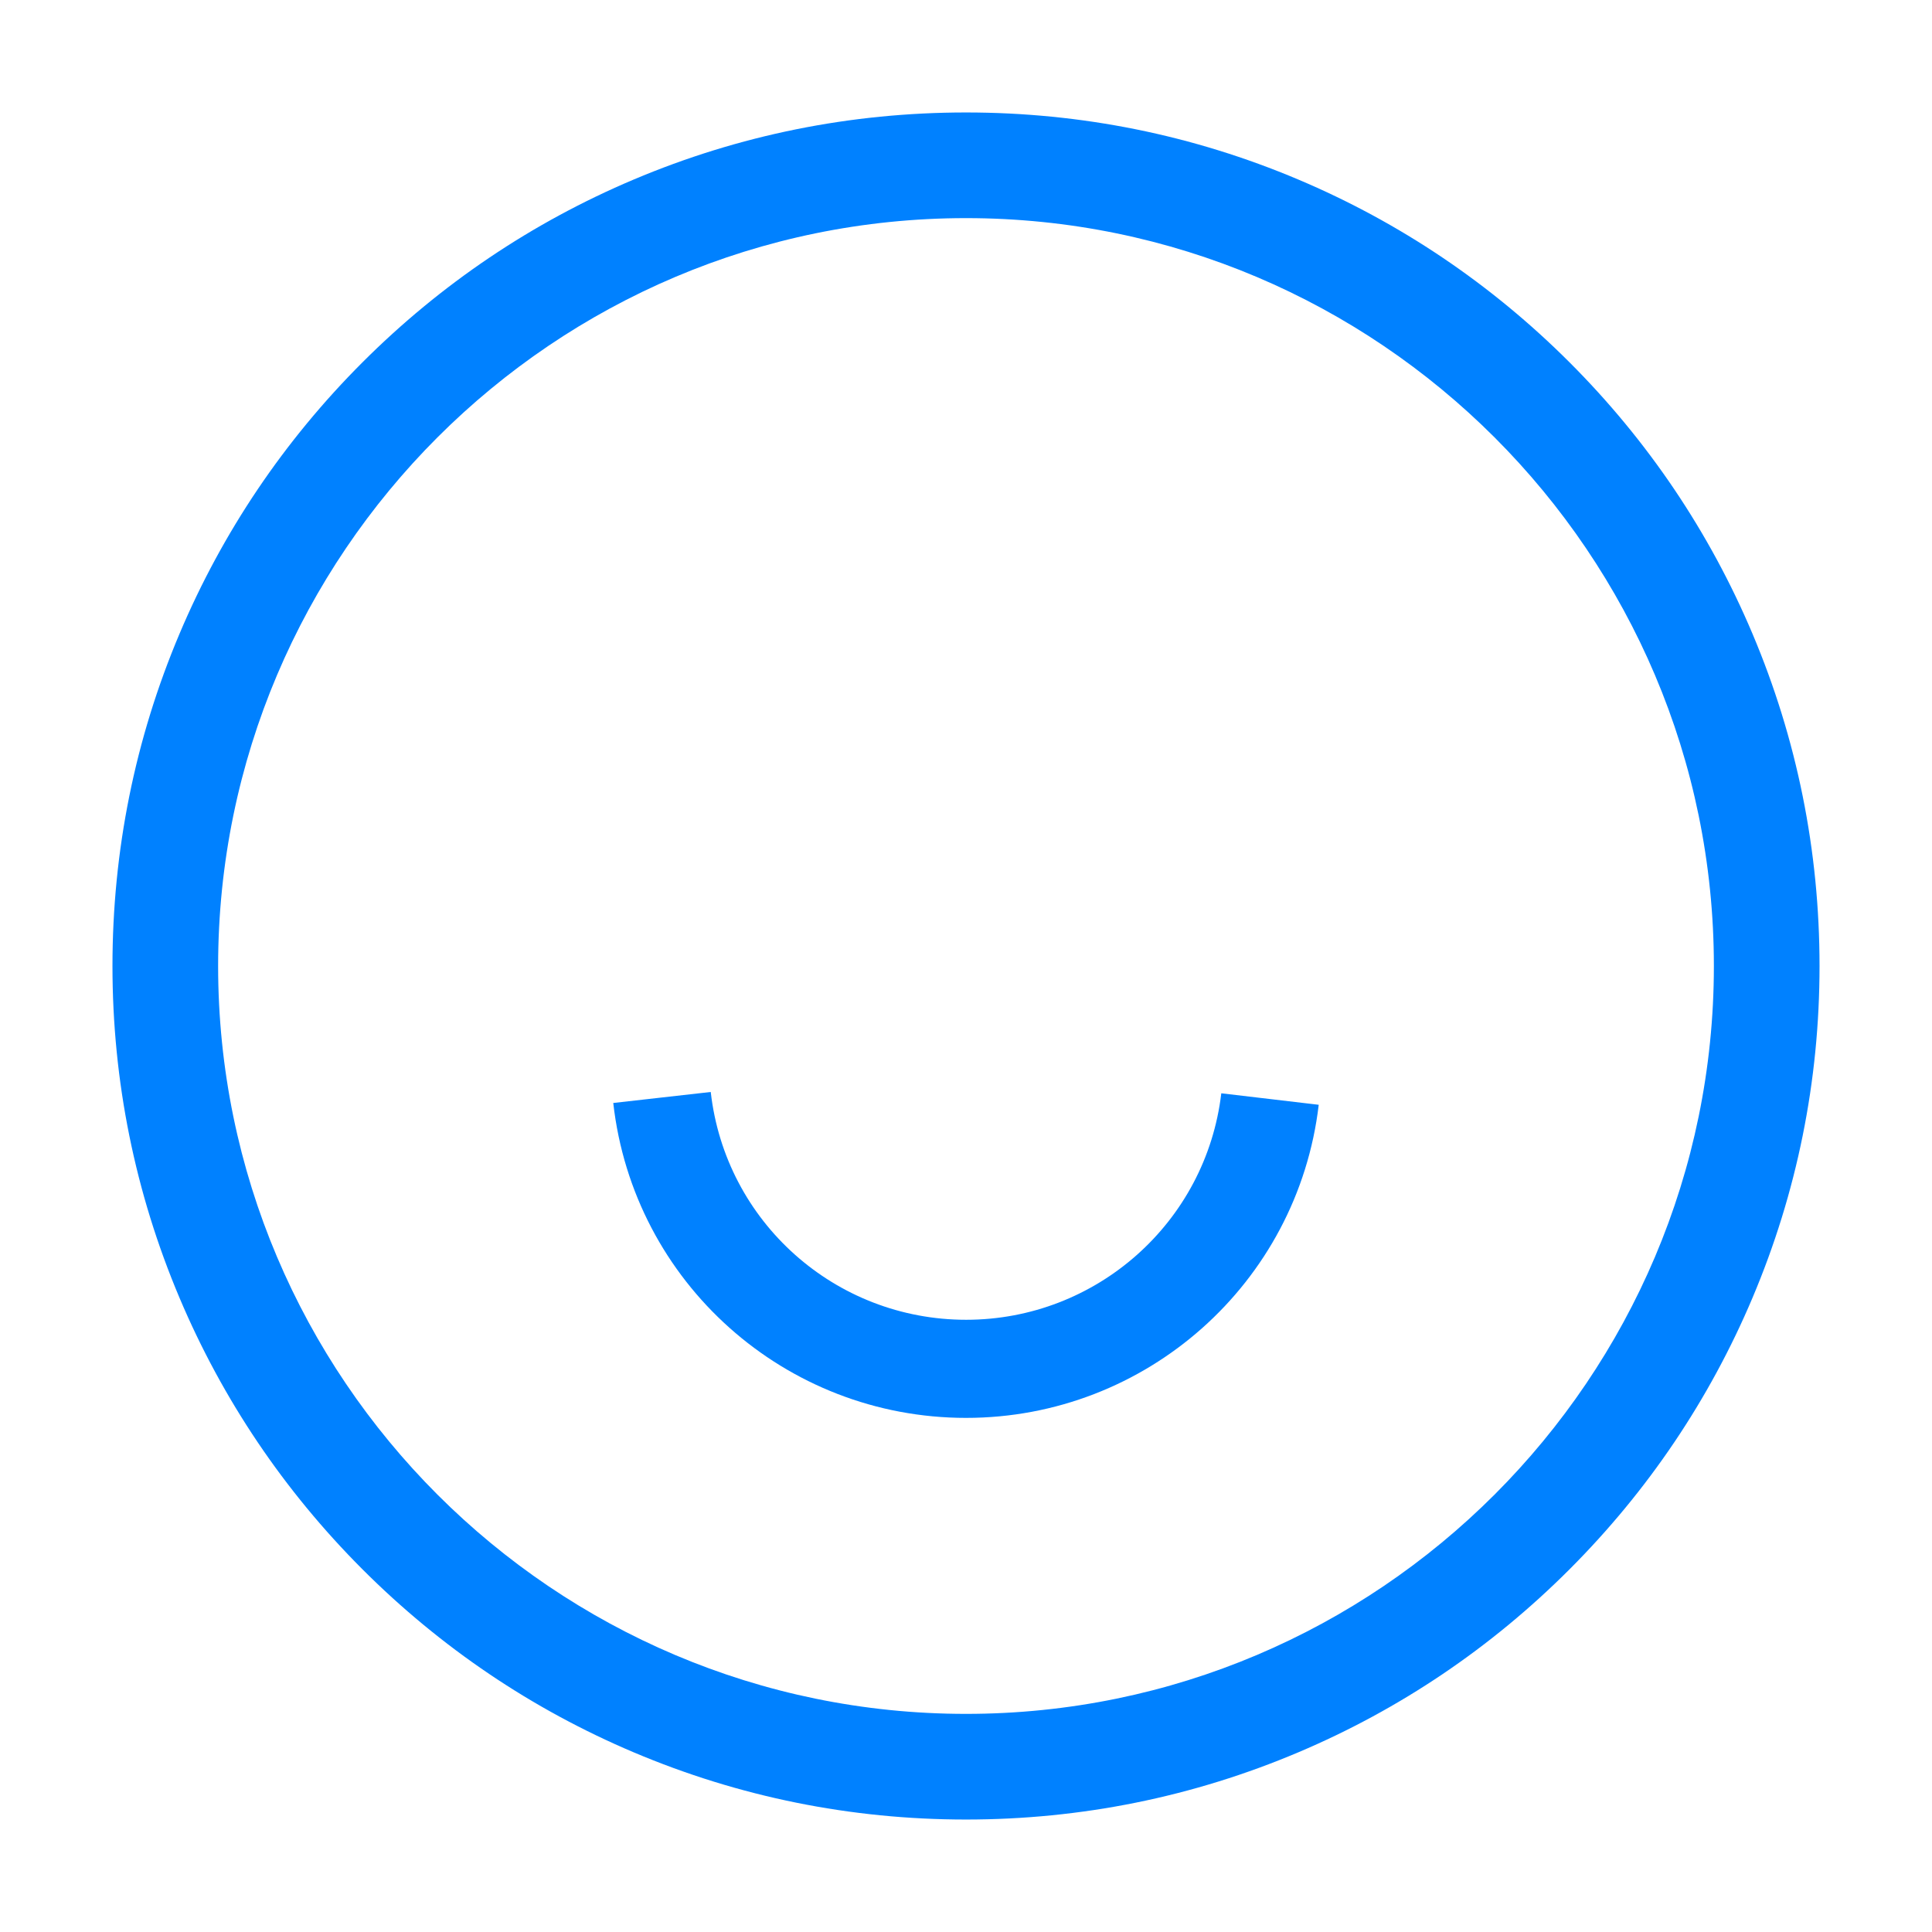 <?xml version="1.0" standalone="no"?><!DOCTYPE svg PUBLIC "-//W3C//DTD SVG 1.1//EN" "http://www.w3.org/Graphics/SVG/1.1/DTD/svg11.dtd"><svg t="1742352084714" class="icon" viewBox="0 0 1024 1024" version="1.1" xmlns="http://www.w3.org/2000/svg" p-id="873" xmlns:xlink="http://www.w3.org/1999/xlink" width="200" height="200"><path d="M512.05 751.51c-95.88 0-176.28-71.75-187.01-166.91l51.67-5.83c7.77 68.83 65.95 120.74 135.34 120.74 69.04 0 127.19-51.61 135.26-120.04l51.64 6.09c-11.16 94.61-91.51 165.95-186.9 165.95z" fill="#0081FF" p-id="874"></path><path d="M512 964.39c-61.07 0-120.34-11.99-176.15-35.63-53.86-22.82-102.24-55.47-143.78-97.04-41.52-41.56-74.13-89.94-96.91-143.8C71.57 632.15 59.61 572.96 59.61 512c0-61.08 11.96-120.34 35.55-176.13 22.78-53.88 55.39-102.26 96.92-143.79 41.53-41.53 89.91-74.14 143.79-96.92C391.66 71.57 450.92 59.61 512 59.61s120.34 11.96 176.13 35.55c53.88 22.78 102.26 55.39 143.79 96.92 41.53 41.53 74.14 89.91 96.92 143.79 23.59 55.79 35.55 115.05 35.55 176.13 0 60.96-11.96 120.15-35.55 175.92-22.78 53.86-55.39 102.24-96.91 143.8-41.54 41.58-89.92 74.23-143.78 97.04-55.81 23.64-115.08 35.63-176.15 35.63z m0-848.78c-218.57 0-396.39 177.82-396.39 396.39S293.43 908.39 512 908.39 908.39 730.57 908.39 512 730.57 115.61 512 115.61z" fill="#0081FF" p-id="875"></path></svg>